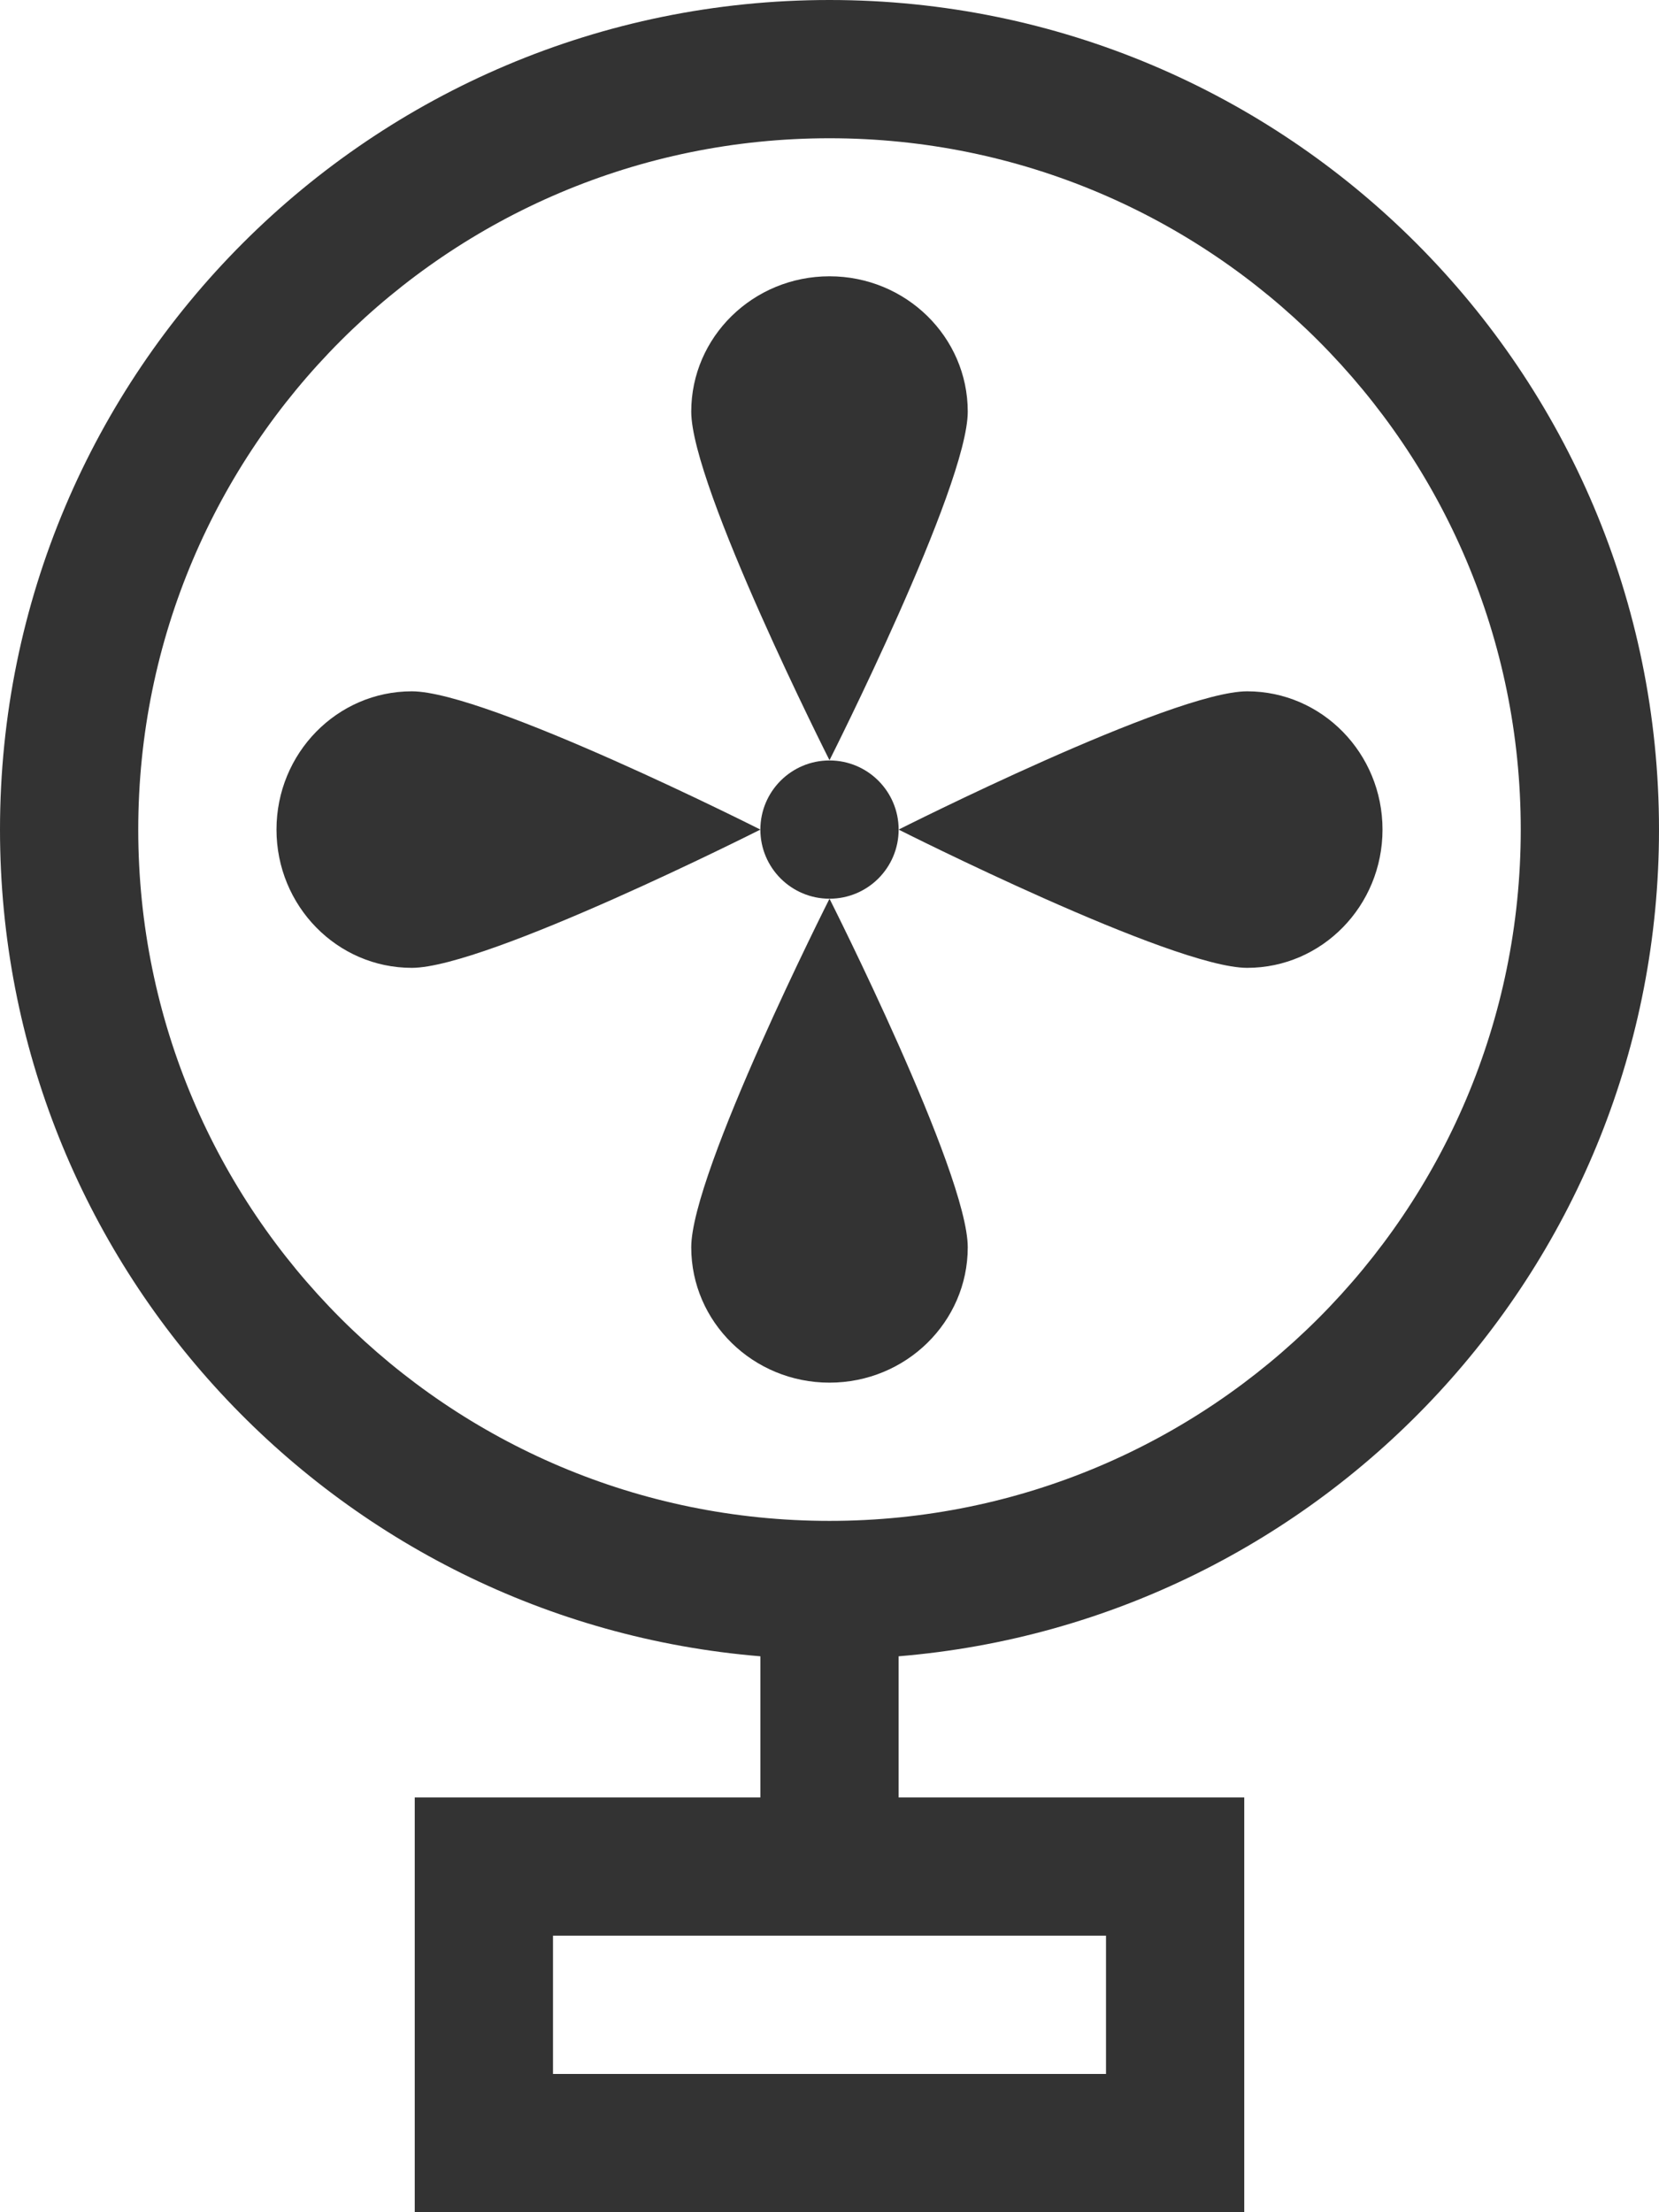<?xml version="1.0" encoding="iso-8859-1"?>
<!-- Generator: Adobe Illustrator 22.0.0, SVG Export Plug-In . SVG Version: 6.00 Build 0)  -->
<svg version="1.1" xmlns="http://www.w3.org/2000/svg" xmlns:xlink="http://www.w3.org/1999/xlink" x="0px" y="0px"
	 viewBox="0 0 340.156 453.545" style="enable-background:new 0 0 340.156 453.545;" xml:space="preserve">
<g id="grid" style="display:none;">
</g>
<g id="atributos">
	<rect x="-1539.791" y="-2154.354" style="fill:none;stroke:#1A171B;stroke-miterlimit:10;" width="3441.895" height="3443.015"/>
</g>
<g id="open">
	<g>
		<path style="fill:#333333;" d="M198.424,255.717c0-15.324-28.346-71.465-28.346-71.465s-28.348,56.141-28.348,71.465
			s12.691,27.748,28.348,27.748C185.732,283.465,198.424,271.041,198.424,255.717z"/>
		<path style="fill:#333333;" d="M255.717,198.426c15.324,0,27.748-12.691,27.748-28.348c0-15.654-12.424-28.346-27.748-28.346
			c-15.324,0-71.465,28.346-71.465,28.346S240.393,198.426,255.717,198.426z"/>
		<path style="fill:#333333;" d="M84.437,141.732c-15.322,0-27.746,12.691-27.746,28.346c0,15.656,12.424,28.348,27.746,28.348
			c15.324,0,71.467-28.348,71.467-28.348S99.762,141.732,84.437,141.732z"/>
		<path style="fill:#333333;" d="M198.424,84.391c0-15.322-12.691-27.746-28.346-27.746c-15.656,0-28.348,12.424-28.348,27.746
			c0,15.324,28.348,71.467,28.348,71.467S198.424,99.715,198.424,84.391z"/>
		<path style="fill:#333333;" d="M184.252,170.08c0-7.828-6.346-14.174-14.174-14.174s-14.174,6.346-14.174,14.174
			c0,7.826,6.346,14.172,14.174,14.172S184.252,177.906,184.252,170.08z"/>
		<path style="fill:#333333;" d="M340.156,170.08C340.156,76.148,264.01,0,170.078,0S0,76.148,0,170.08
			c0,89.158,68.606,162.282,155.904,169.486v28.94h-42.52H85.037v28.348v28.344v28.348h28.348h113.387h28.346v-28.348v-28.344
			v-28.348h-28.346h-42.52v-28.94C271.55,332.362,340.156,259.238,340.156,170.08z M226.772,396.853v28.344H113.385v-28.344H226.772
			z M28.346,170.076c0-78.275,63.455-141.732,141.732-141.732s141.732,63.457,141.732,141.732
			c0,78.277-63.455,141.732-141.732,141.732S28.346,248.354,28.346,170.076z"/>
	</g>
</g>
<g id="trazados" style="display:none;">
</g>
</svg>
